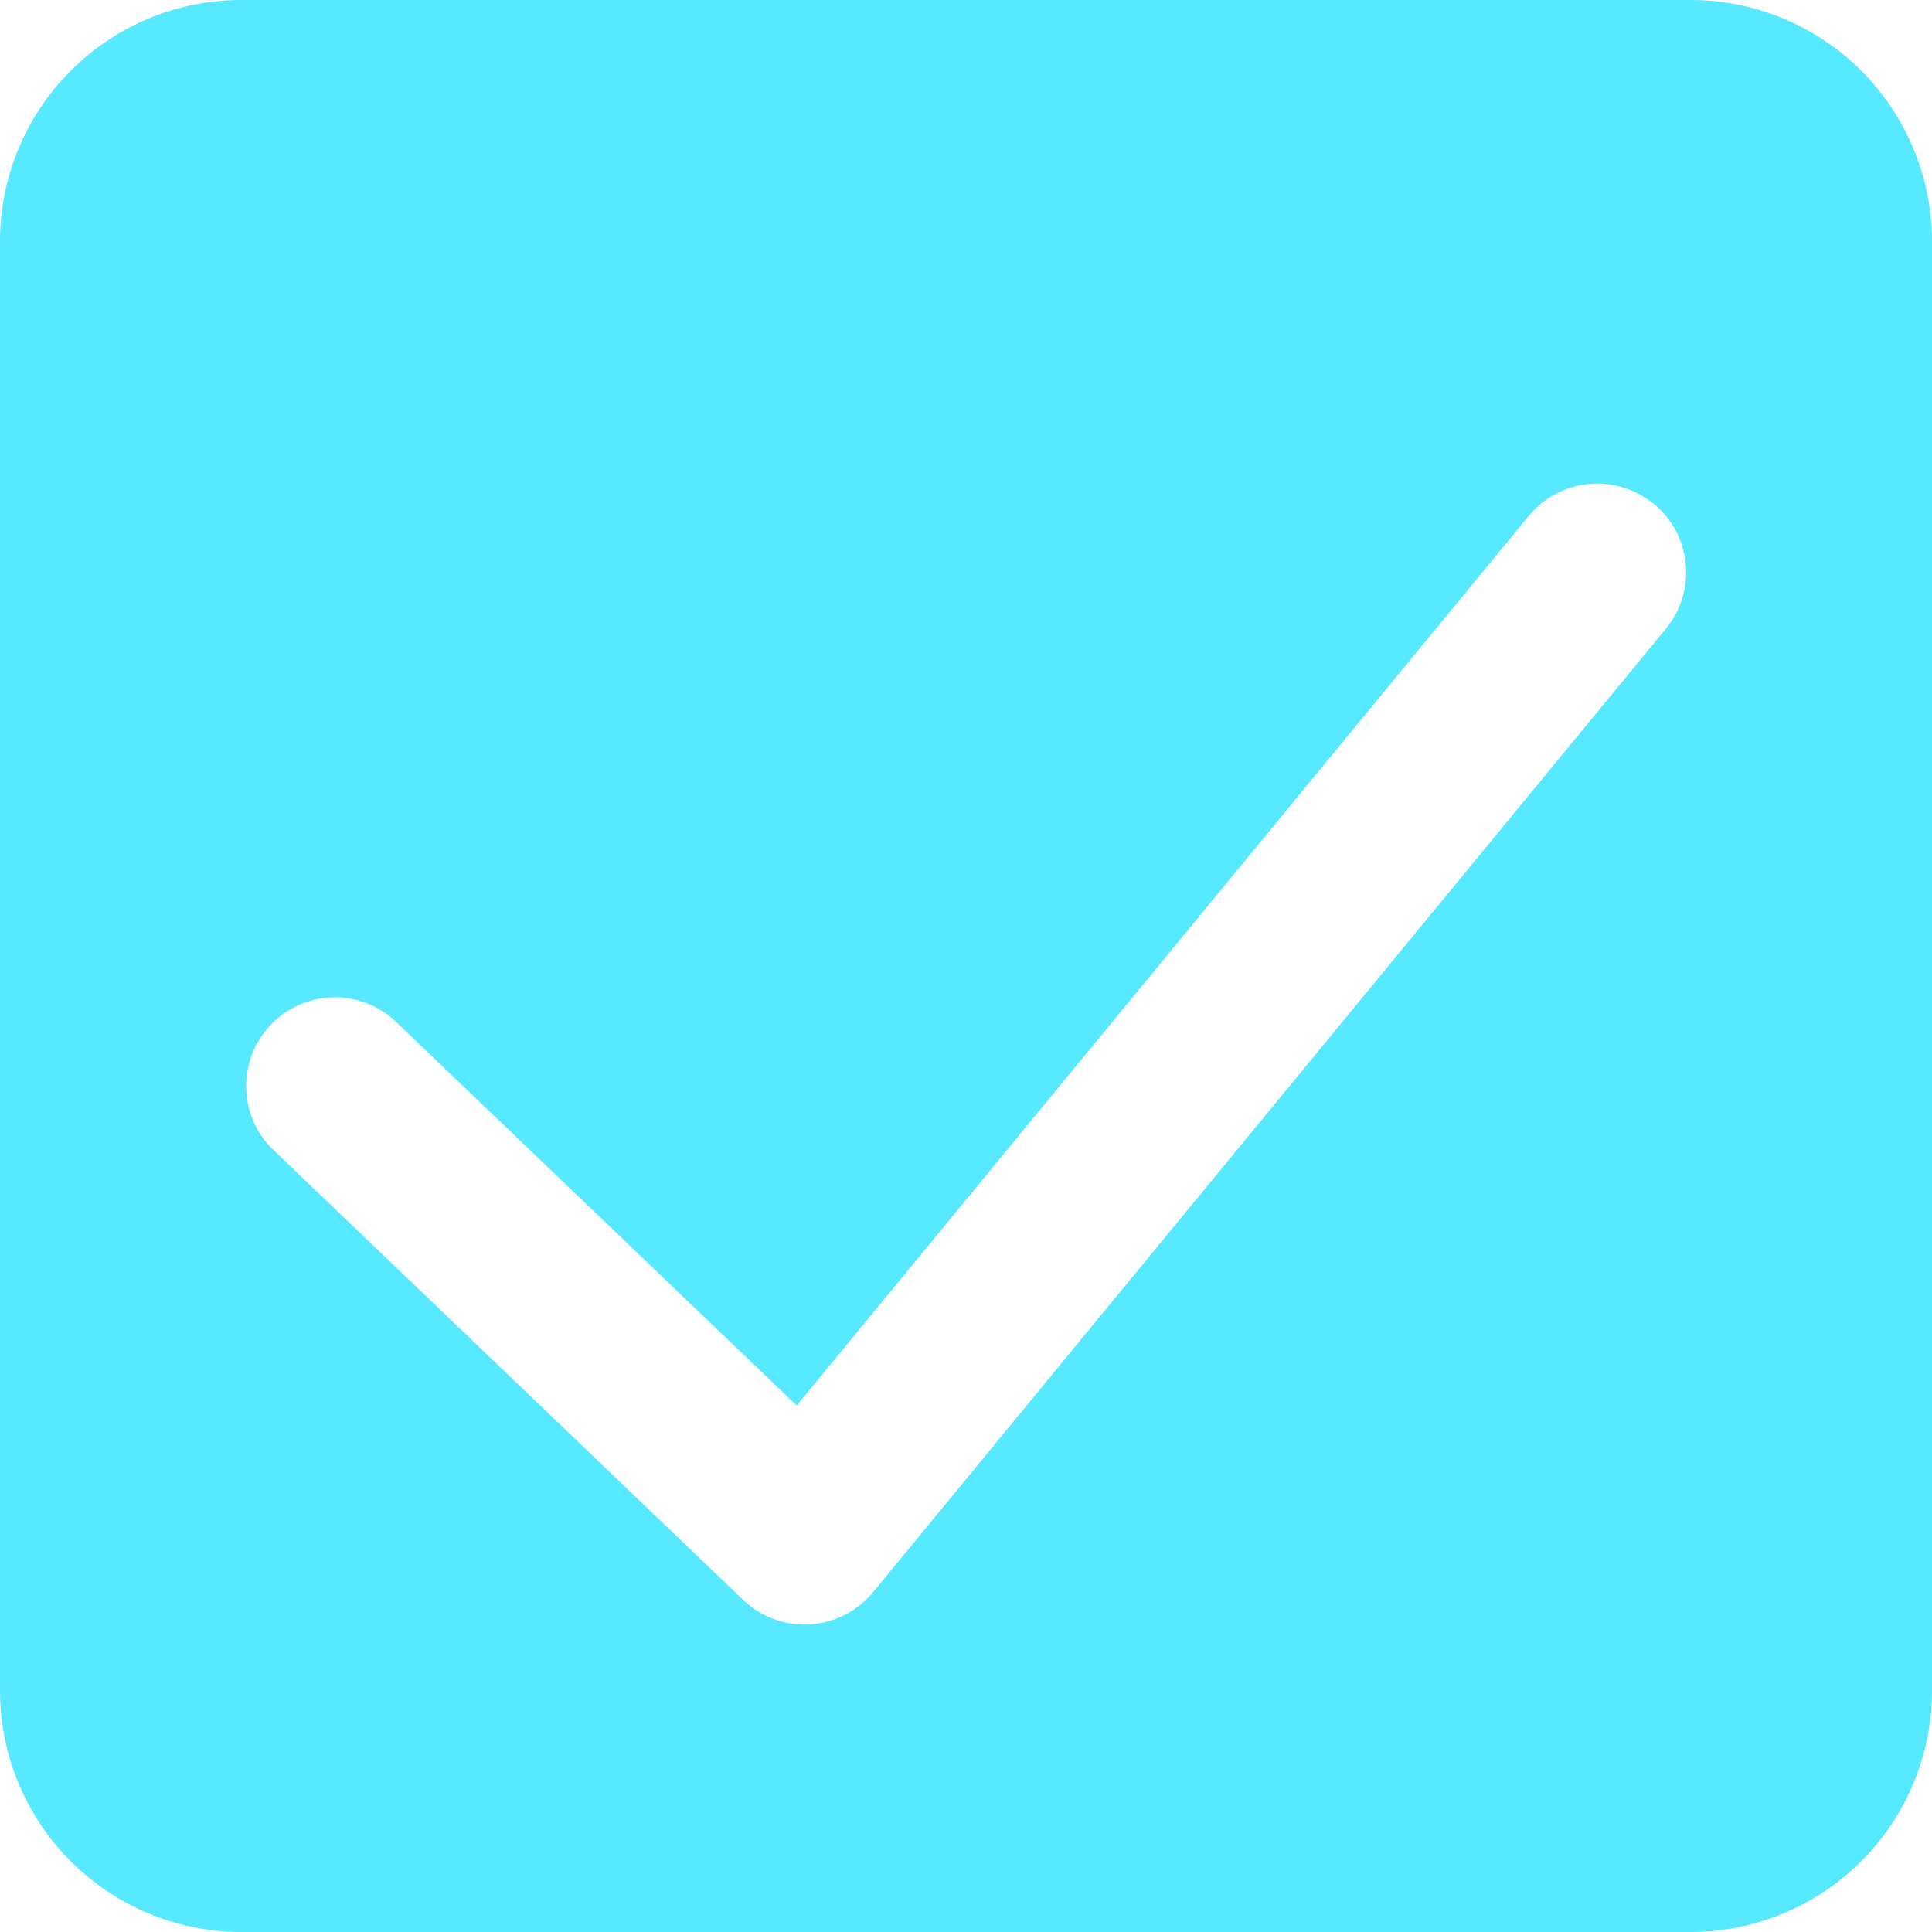 <svg width="16" height="16" xmlns="http://www.w3.org/2000/svg"><path d="M14 0a2 2 0 012 2v12a2 2 0 01-2 2H2a2 2 0 01-2-2V2a2 2 0 012-2h12zm-.305 4.173a.735.735 0 00-1.035.1L6.598 11.64l-3.342-3.2A.735.735 0 002.24 9.5l3.915 3.75a.735.735 0 001.076-.065l6.565-7.978a.735.735 0 00-.1-1.035z" fill="#56E9FF" fill-rule="nonzero"/></svg>